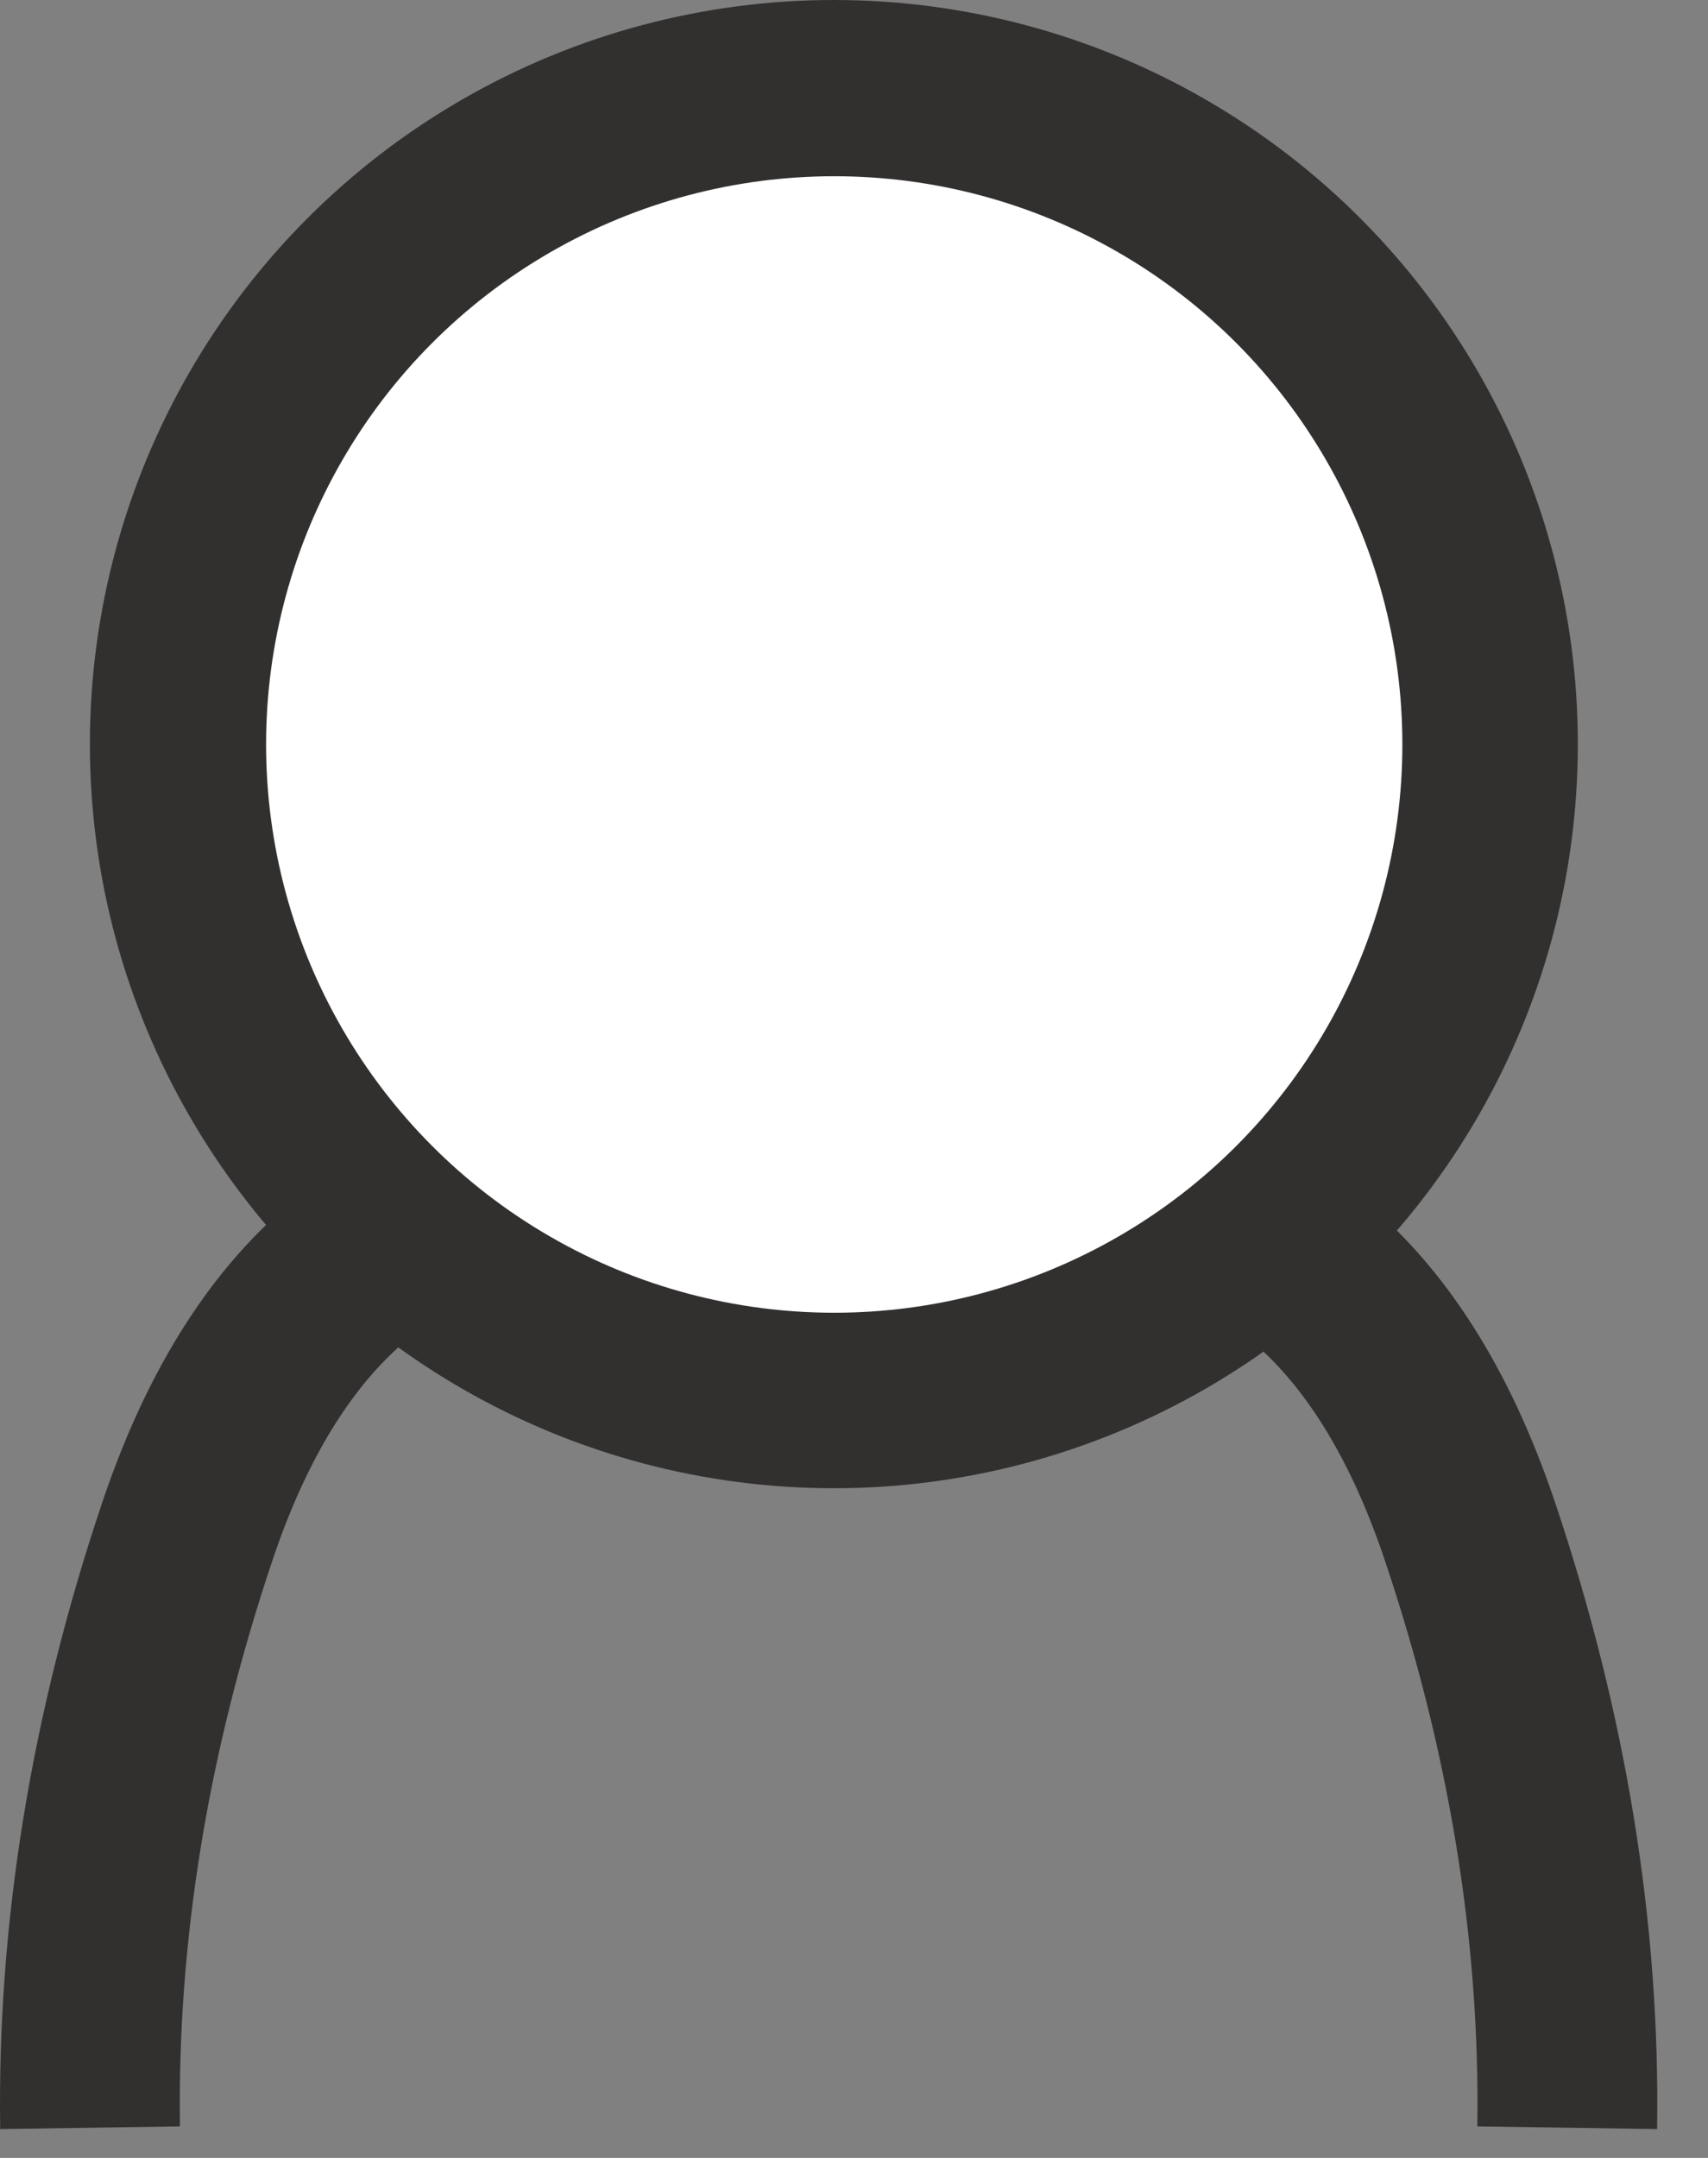 <svg xmlns="http://www.w3.org/2000/svg" width="19" height="24" viewBox="0 0 19 24">
  <rect x="0" y="0" width="19" height="24" fill="#808080" stroke="none"/>
  <g fill="none" fill-rule="evenodd" transform="translate(1)">
    <path stroke="#322F2F" stroke-width="2" d="M4.849,13.241 C3.088,13.533 1.832,14.8 1.081,17.041 C0.329,19.282 -0.03,21.49 0.002,23.664"/>
    <path stroke="#322F2F" stroke-width="2" d="M16.435,13.241 C14.675,13.533 13.418,14.8 12.667,17.041 C11.915,19.282 11.556,21.49 11.588,23.664" transform="matrix(-1 0 0 1 28.022 0)"/>
    <circle cx="8.276" cy="8.276" r="8.276" fill="#322F2F"/>
    <circle cx="8.28" cy="8.28" r="6.32" fill="#FFF"/>
  </g>
</svg>
